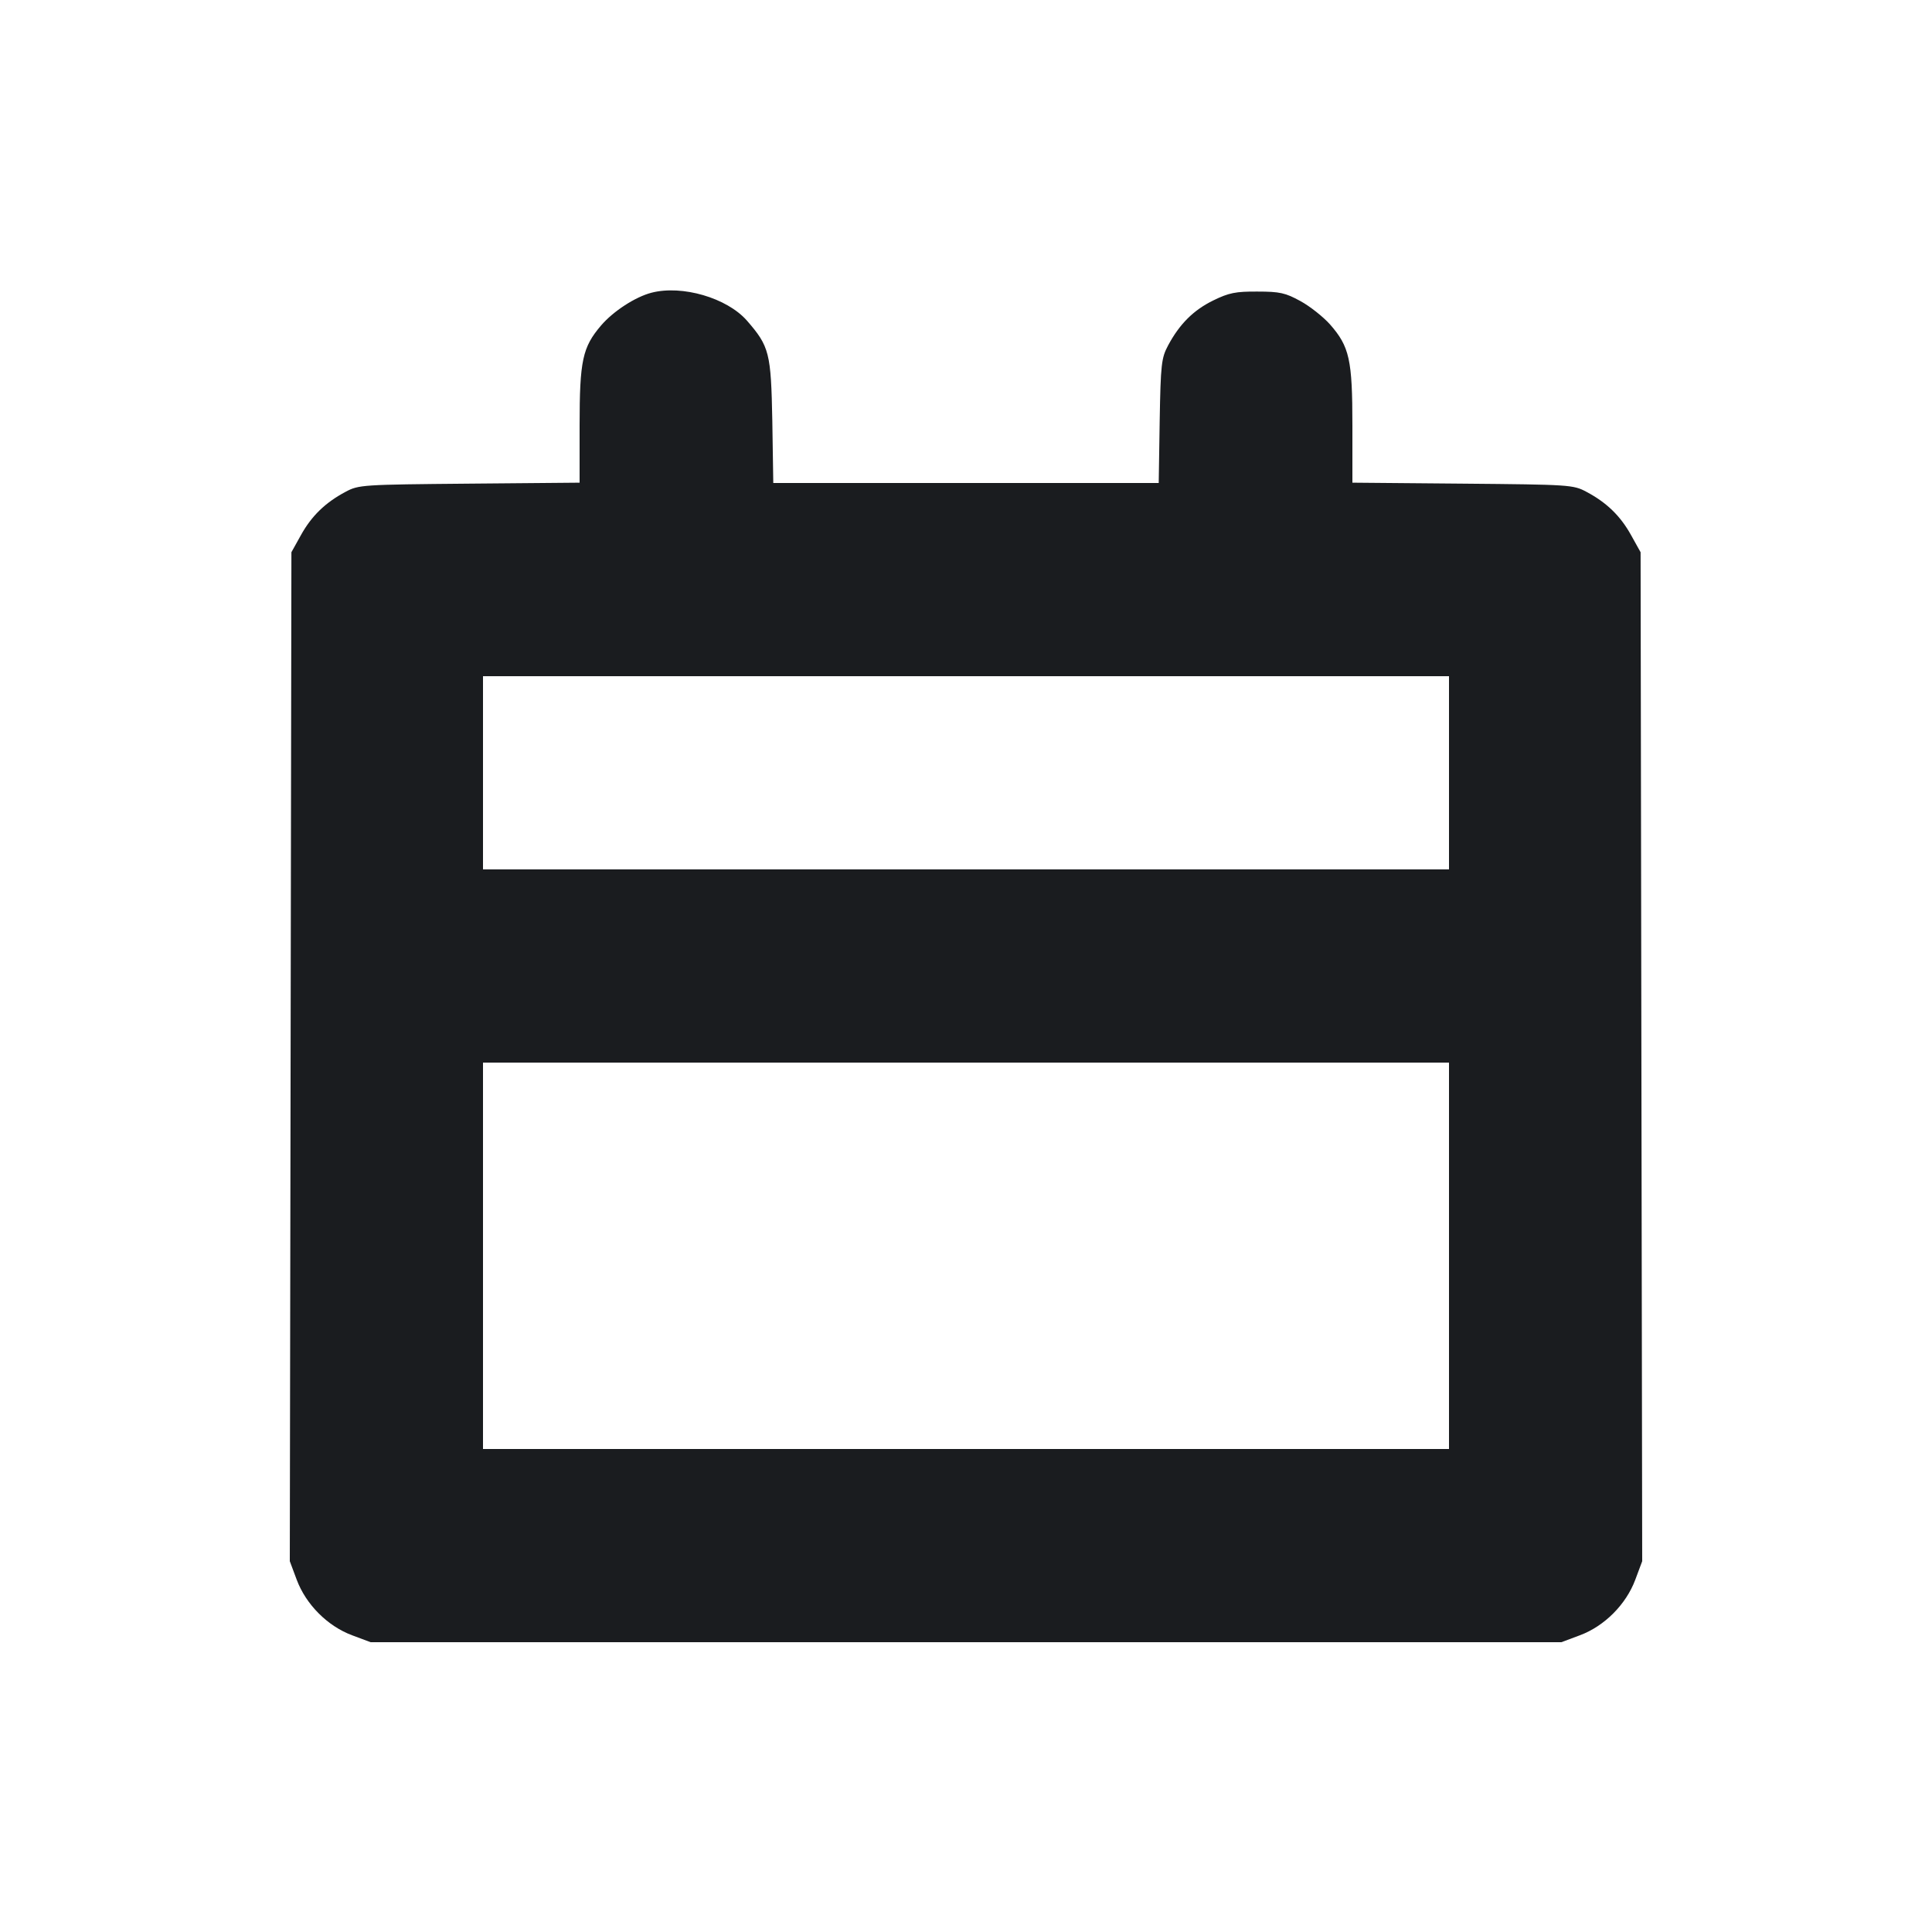 <svg width="12" height="12" viewBox="0 0 12 12" fill="none" xmlns="http://www.w3.org/2000/svg"><path d="M4.047 1.818 C 3.946 1.844,3.809 1.933,3.733 2.022 C 3.618 2.157,3.600 2.239,3.600 2.643 L 3.600 2.998 2.915 3.004 C 2.248 3.010,2.228 3.011,2.146 3.055 C 2.020 3.122,1.935 3.205,1.869 3.324 L 1.810 3.430 1.805 6.564 L 1.800 9.697 1.843 9.812 C 1.900 9.965,2.034 10.100,2.187 10.157 L 2.302 10.200 6.000 10.200 L 9.698 10.200 9.813 10.157 C 9.966 10.100,10.100 9.965,10.157 9.812 L 10.200 9.697 10.195 6.564 L 10.190 3.430 10.131 3.324 C 10.065 3.205,9.980 3.122,9.854 3.055 C 9.772 3.011,9.752 3.010,9.085 3.004 L 8.400 2.998 8.400 2.643 C 8.400 2.234,8.382 2.153,8.261 2.015 C 8.219 1.968,8.136 1.902,8.077 1.870 C 7.984 1.819,7.949 1.811,7.810 1.811 C 7.675 1.810,7.632 1.819,7.536 1.866 C 7.413 1.926,7.326 2.013,7.255 2.146 C 7.214 2.223,7.209 2.261,7.203 2.615 L 7.197 3.000 6.000 3.000 L 4.803 3.000 4.797 2.615 C 4.789 2.191,4.779 2.152,4.639 1.991 C 4.515 1.850,4.237 1.769,4.047 1.818 M9.000 4.800 L 9.000 5.400 6.000 5.400 L 3.000 5.400 3.000 4.800 L 3.000 4.200 6.000 4.200 L 9.000 4.200 9.000 4.800 M9.000 7.800 L 9.000 9.000 6.000 9.000 L 3.000 9.000 3.000 7.800 L 3.000 6.600 6.000 6.600 L 9.000 6.600 9.000 7.800 " fill="#1A1C1F" stroke="none" fill-rule="evenodd"></path></svg>